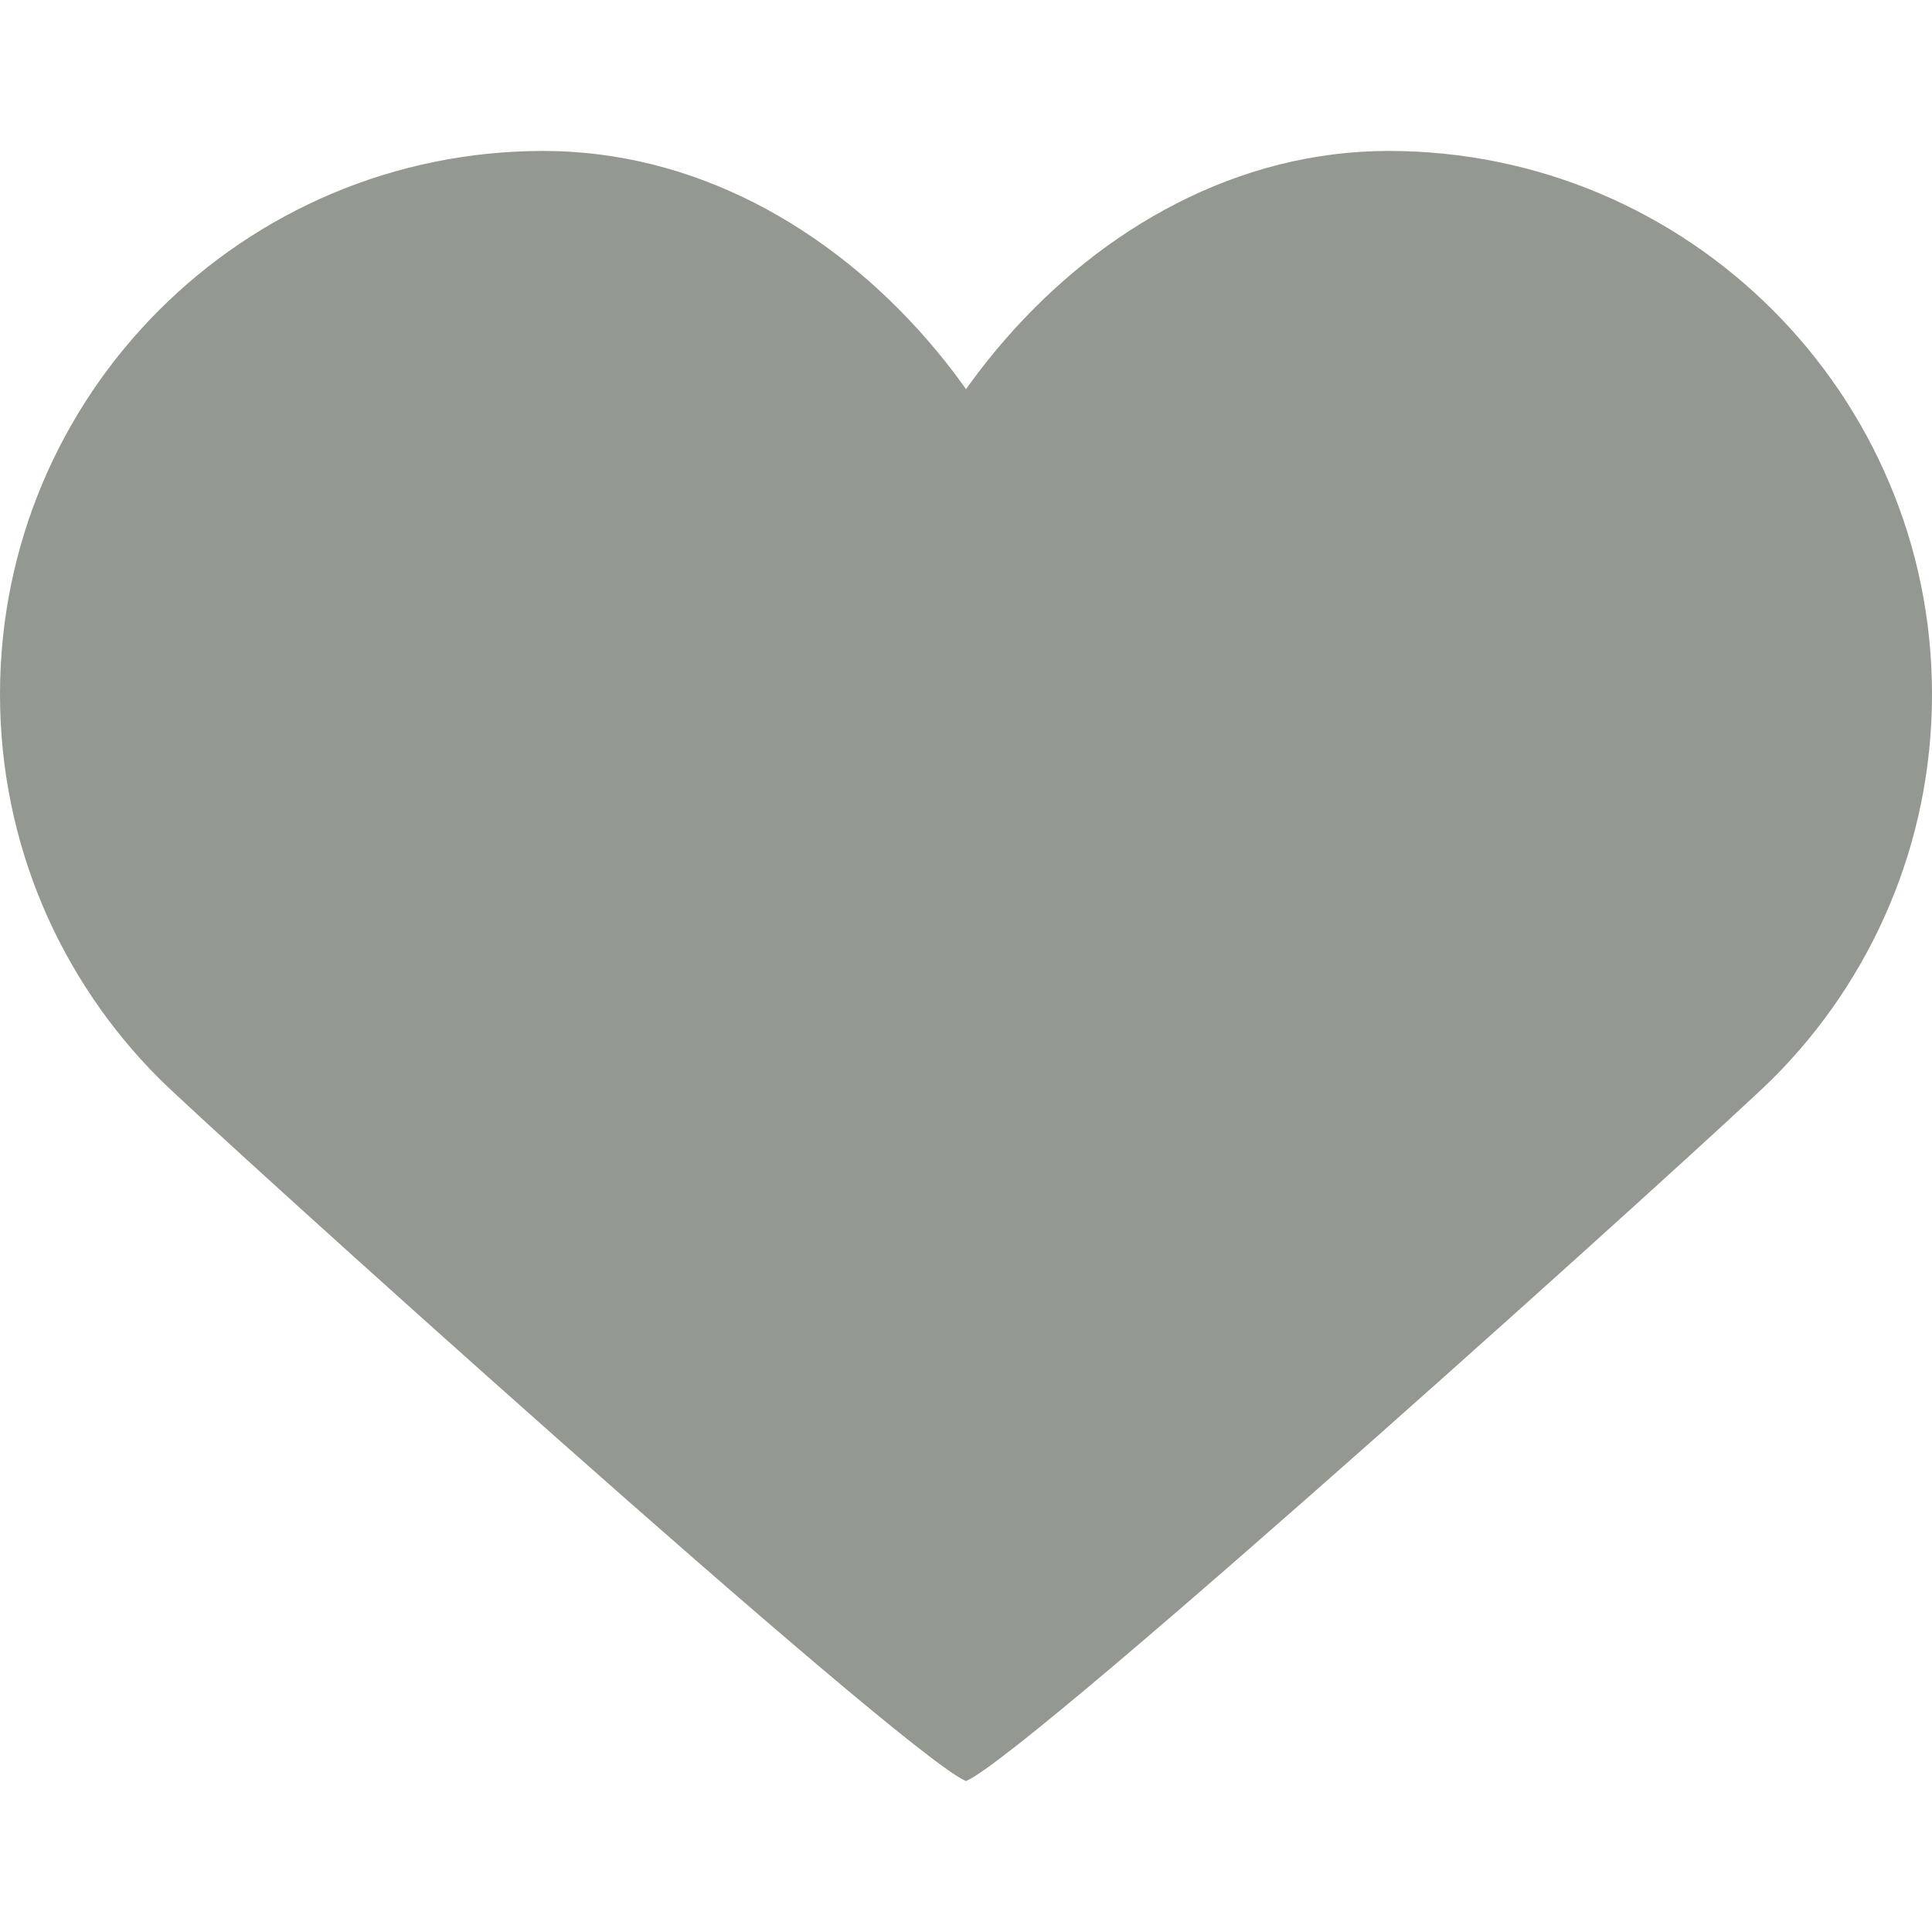 <?xml version="1.0"?>
<svg xmlns="http://www.w3.org/2000/svg" xmlns:xlink="http://www.w3.org/1999/xlink" version="1.1" id="Capa_1" x="0px" y="0px" width="512px" height="512px" viewBox="0 0 32 32" style="enable-background:new 0 0 32 32;" xml:space="preserve" class=""><g><g>
	<g>
		<path d="M14.708,15.847C14.252,14.864,14,13.742,14,12.5s0.252-2.489,0.708-3.659c0.455-1.171,1.114-2.266,1.929-3.205    c0.814-0.938,1.784-1.723,2.86-2.271C20.574,2.814,21.758,2.5,23,2.5s2.426,0.252,3.503,0.707c1.077,0.456,2.046,1.115,2.86,1.929    c0.813,0.814,1.474,1.784,1.929,2.861C31.749,9.073,32,10.258,32,11.5s-0.252,2.427-0.708,3.503    c-0.455,1.077-1.114,2.047-1.929,2.861C28.55,18.678,17.077,29.044,16,29.5l0,0l0,0C14.923,29.044,3.45,18.678,2.636,17.864    c-0.814-0.814-1.473-1.784-1.929-2.861C0.252,13.927,0,12.742,0,11.5s0.252-2.427,0.707-3.503C1.163,6.92,1.821,5.95,2.636,5.136    C3.45,4.322,4.42,3.663,5.497,3.207C6.573,2.752,7.757,2.5,9,2.5s2.427,0.314,3.503,0.863c1.077,0.55,2.046,1.334,2.861,2.272    c0.814,0.939,1.473,2.034,1.929,3.205C17.748,10.011,18,11.258,18,12.5s-0.252,2.364-0.707,3.347    c-0.456,0.983-1.113,1.828-1.929,2.518" data-original="#000000" class="active-path" data-old_color="##93989" fill="#939890"/>
	</g>
</g></g> </svg>
